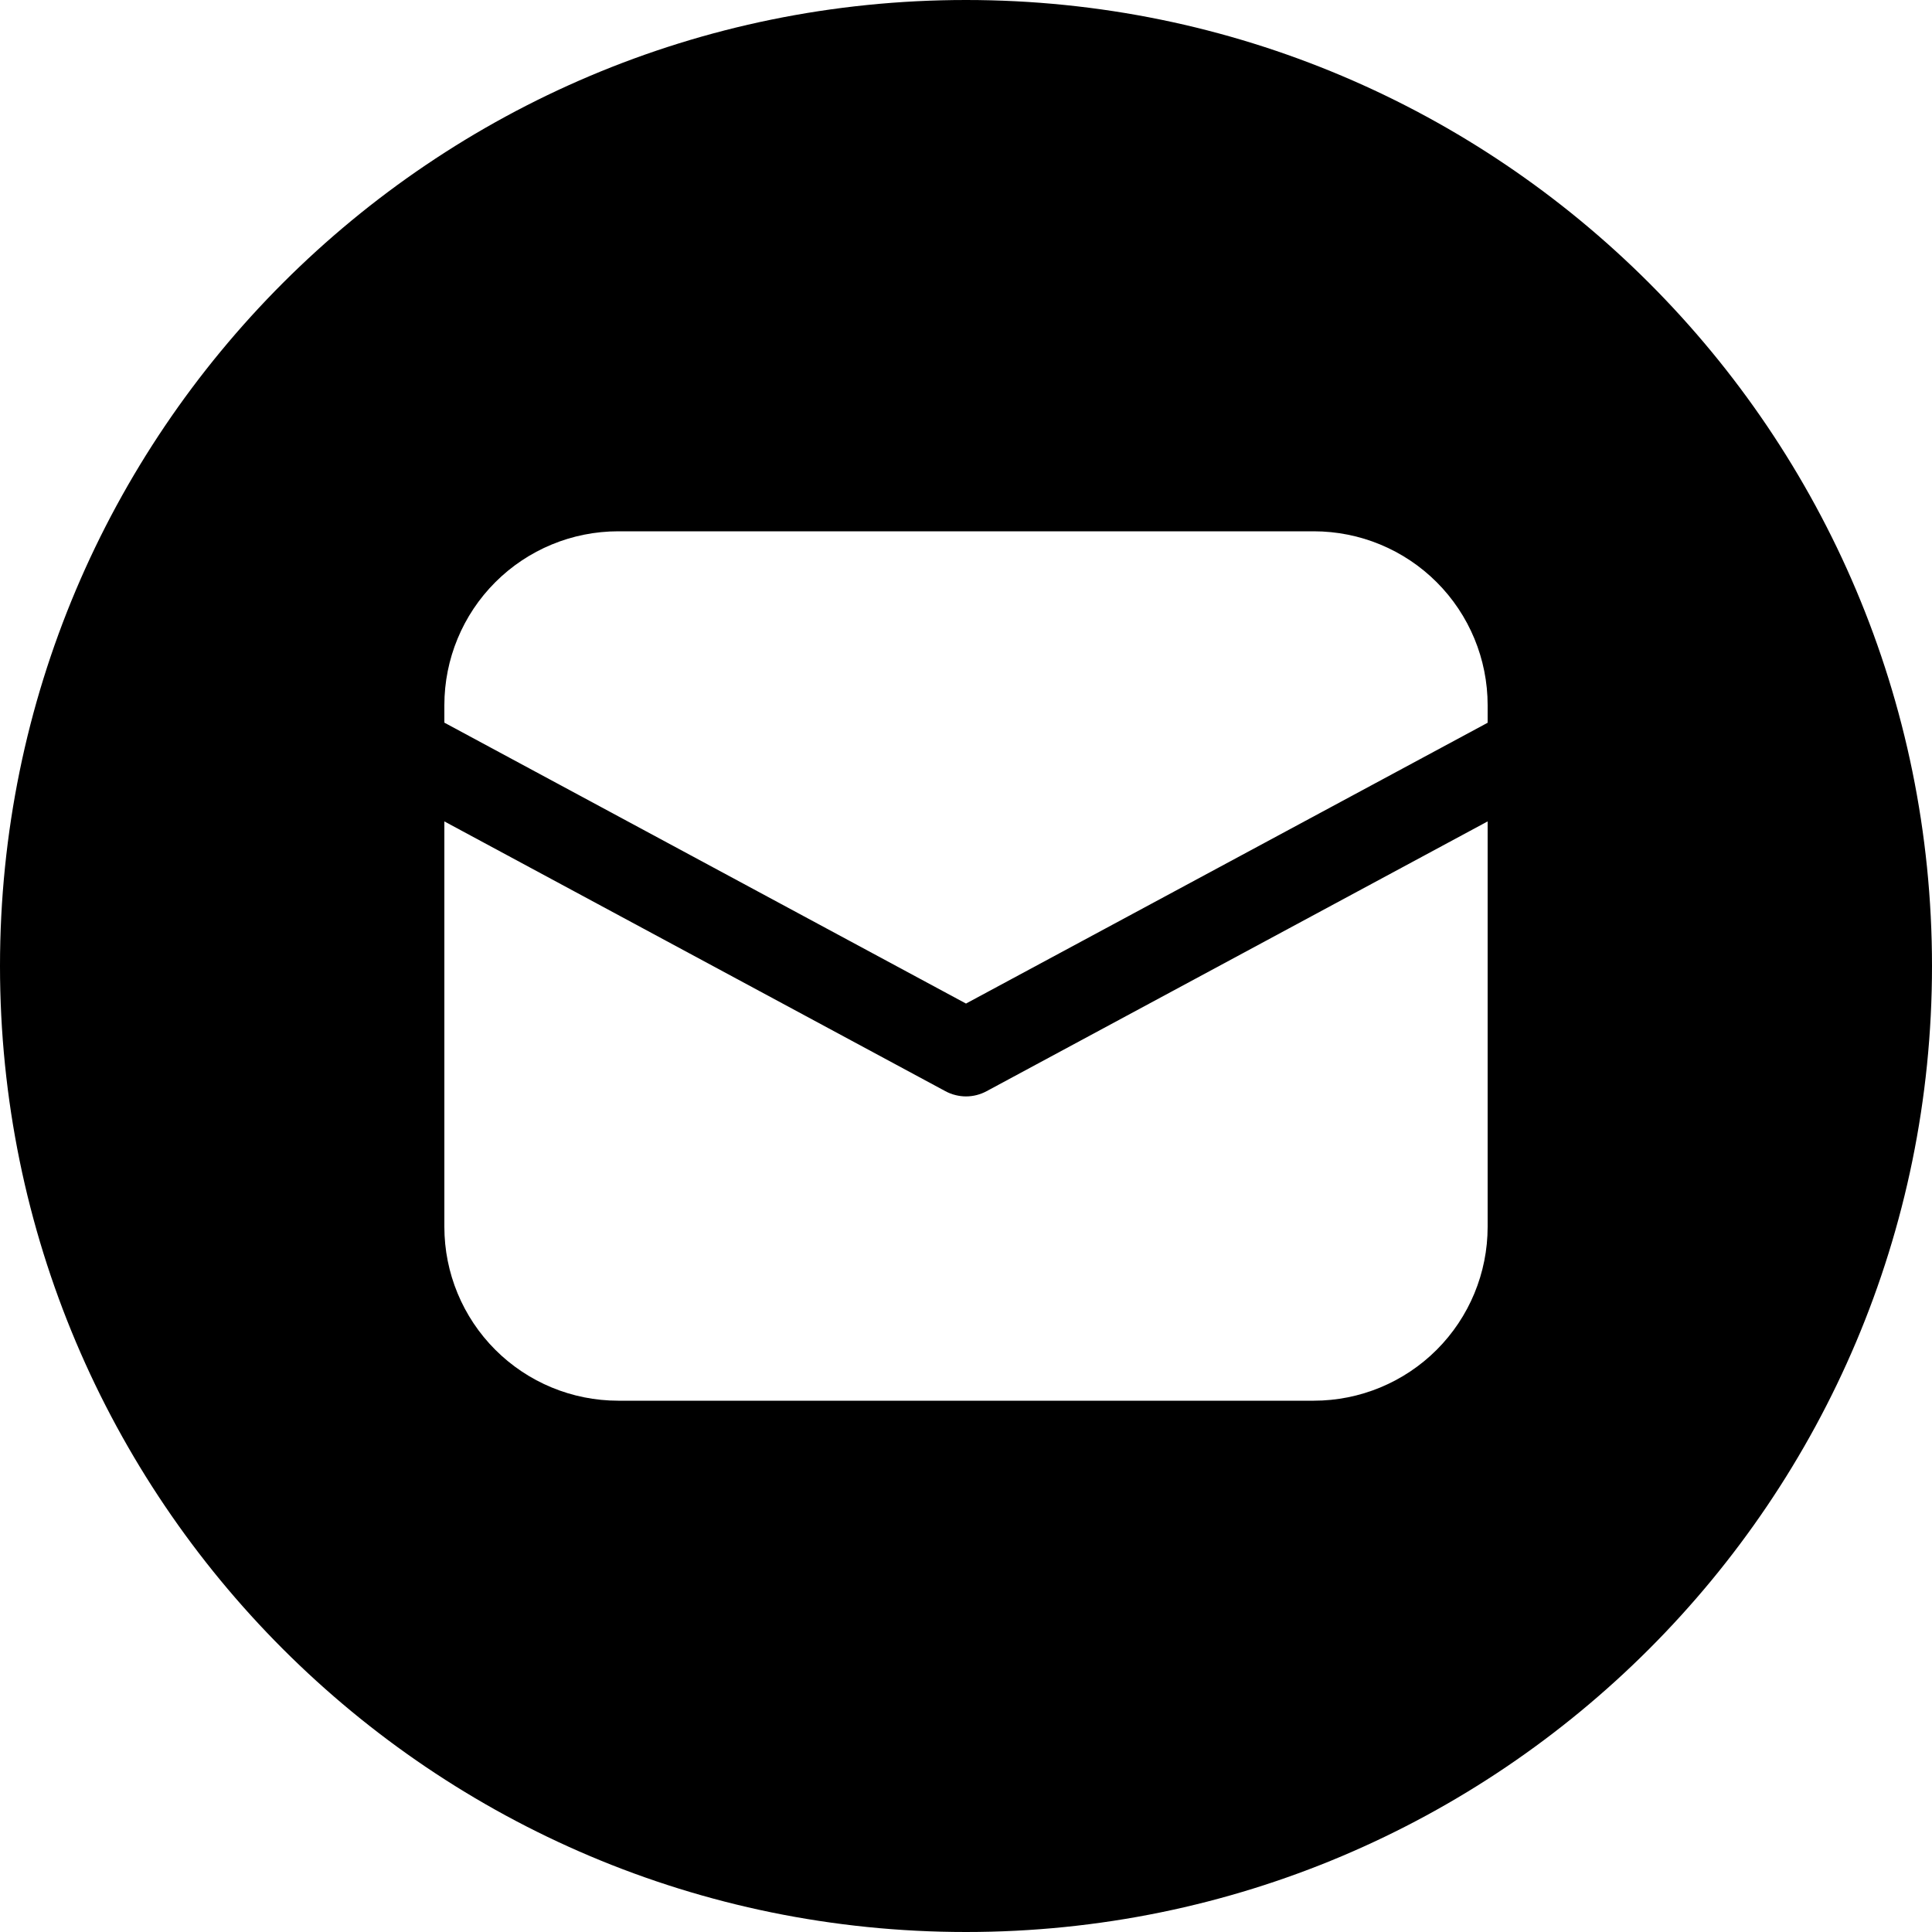 <?xml version="1.0" encoding="UTF-8"?> <svg xmlns="http://www.w3.org/2000/svg" width="50" height="50" viewBox="0 0 50 50" fill="none"> <path fill-rule="evenodd" clip-rule="evenodd" d="M25 50C38.807 50 50 38.807 50 25C50 11.193 38.807 0 25 0C11.193 0 0 11.193 0 25C0 38.807 11.193 50 25 50ZM12.818 15.068C13.662 14.224 14.806 13.75 16 13.75H34C35.194 13.75 36.338 14.224 37.182 15.068C38.026 15.912 38.5 17.057 38.5 18.25V18.705L25 25.972L11.5 18.702V18.25C11.5 17.057 11.974 15.912 12.818 15.068ZM25.533 28.24L38.5 21.258V31.75C38.5 32.943 38.026 34.088 37.182 34.932C36.338 35.776 35.194 36.25 34 36.25H16C14.806 36.25 13.662 35.776 12.818 34.932C11.974 34.088 11.5 32.943 11.5 31.75V21.258L24.467 28.24C24.552 28.286 24.643 28.321 24.737 28.343C24.823 28.364 24.911 28.375 25 28.375C25.186 28.375 25.369 28.328 25.533 28.24Z" fill="black"></path> </svg> 